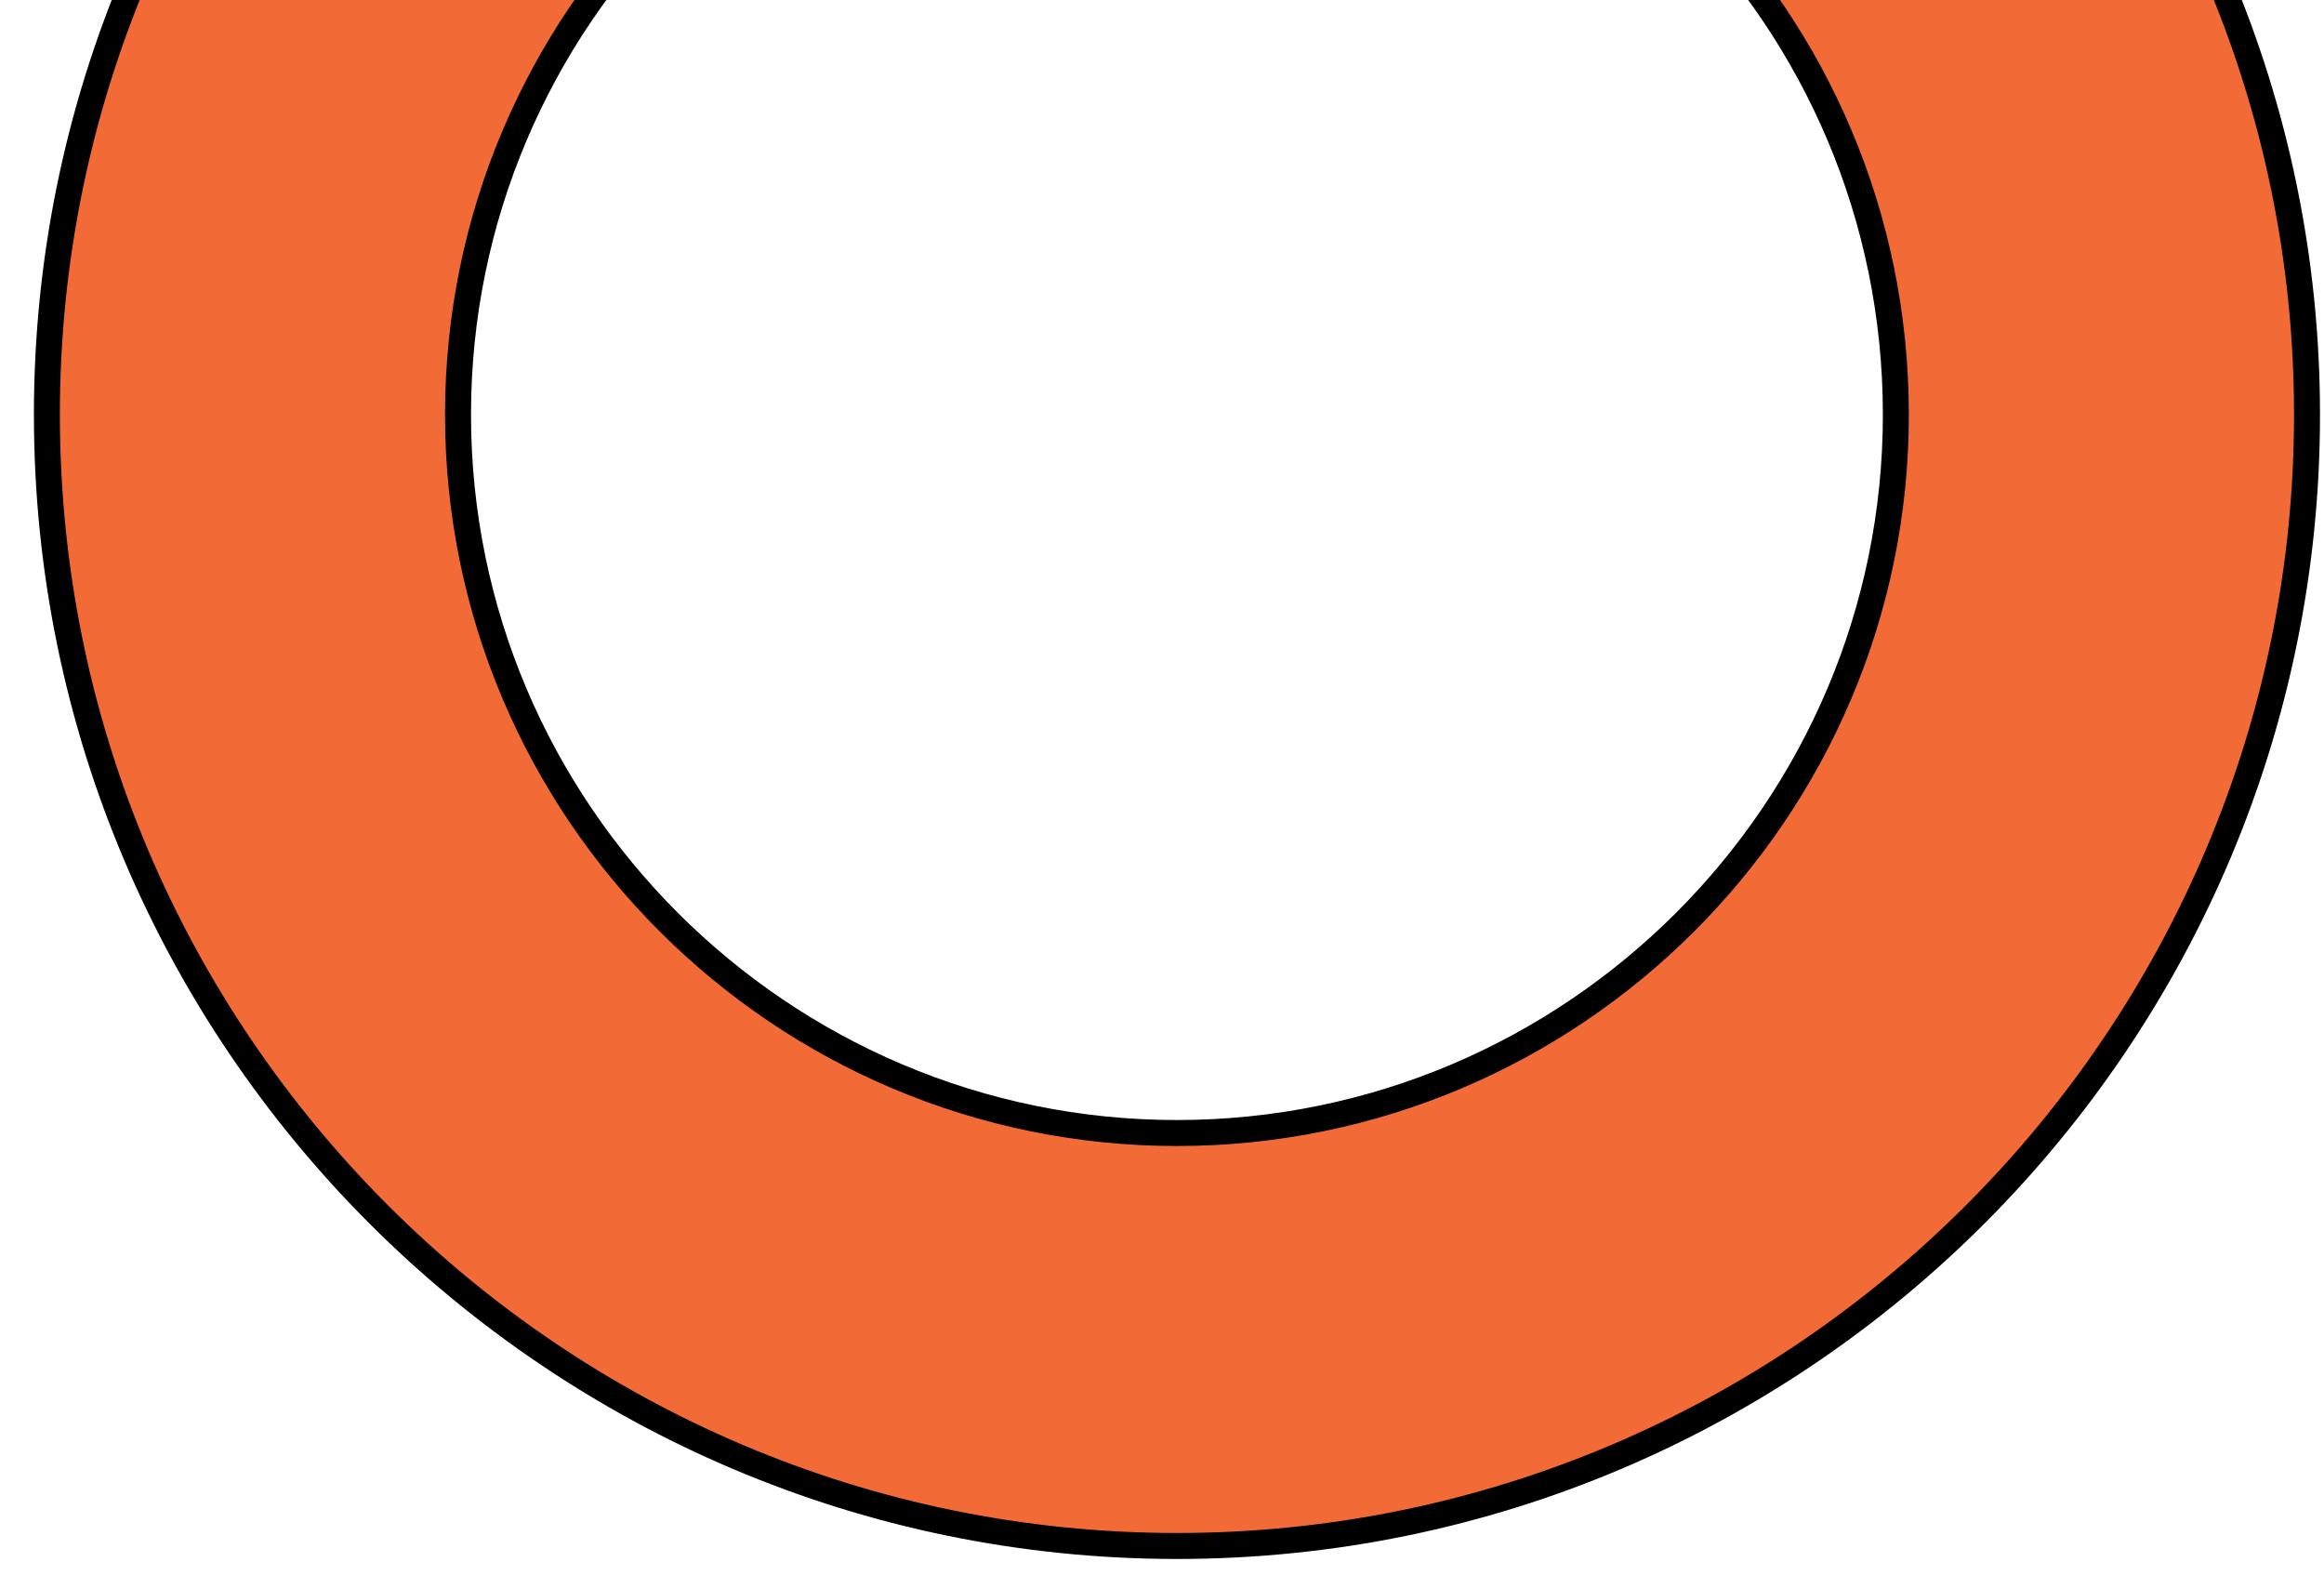 <svg width="62" height="42" viewBox="0 0 62 42" fill="none" xmlns="http://www.w3.org/2000/svg">
<path d="M31.399 41.237C14.798 41.237 1.251 27.703 1.251 11.06C1.251 -5.582 14.797 -19.059 31.399 -19.059C48 -19.059 61.547 -5.525 61.547 11.06C61.547 27.646 48.057 41.237 31.399 41.237ZM31.399 -8.102C20.829 -8.102 12.219 0.5 12.219 11.06C12.219 21.62 20.829 30.222 31.399 30.222C41.968 30.222 50.578 21.62 50.578 11.06C50.578 0.5 42.027 -8.102 31.399 -8.102Z" fill="#F26A36" stroke="black" stroke-width="0.693"/>
</svg>
